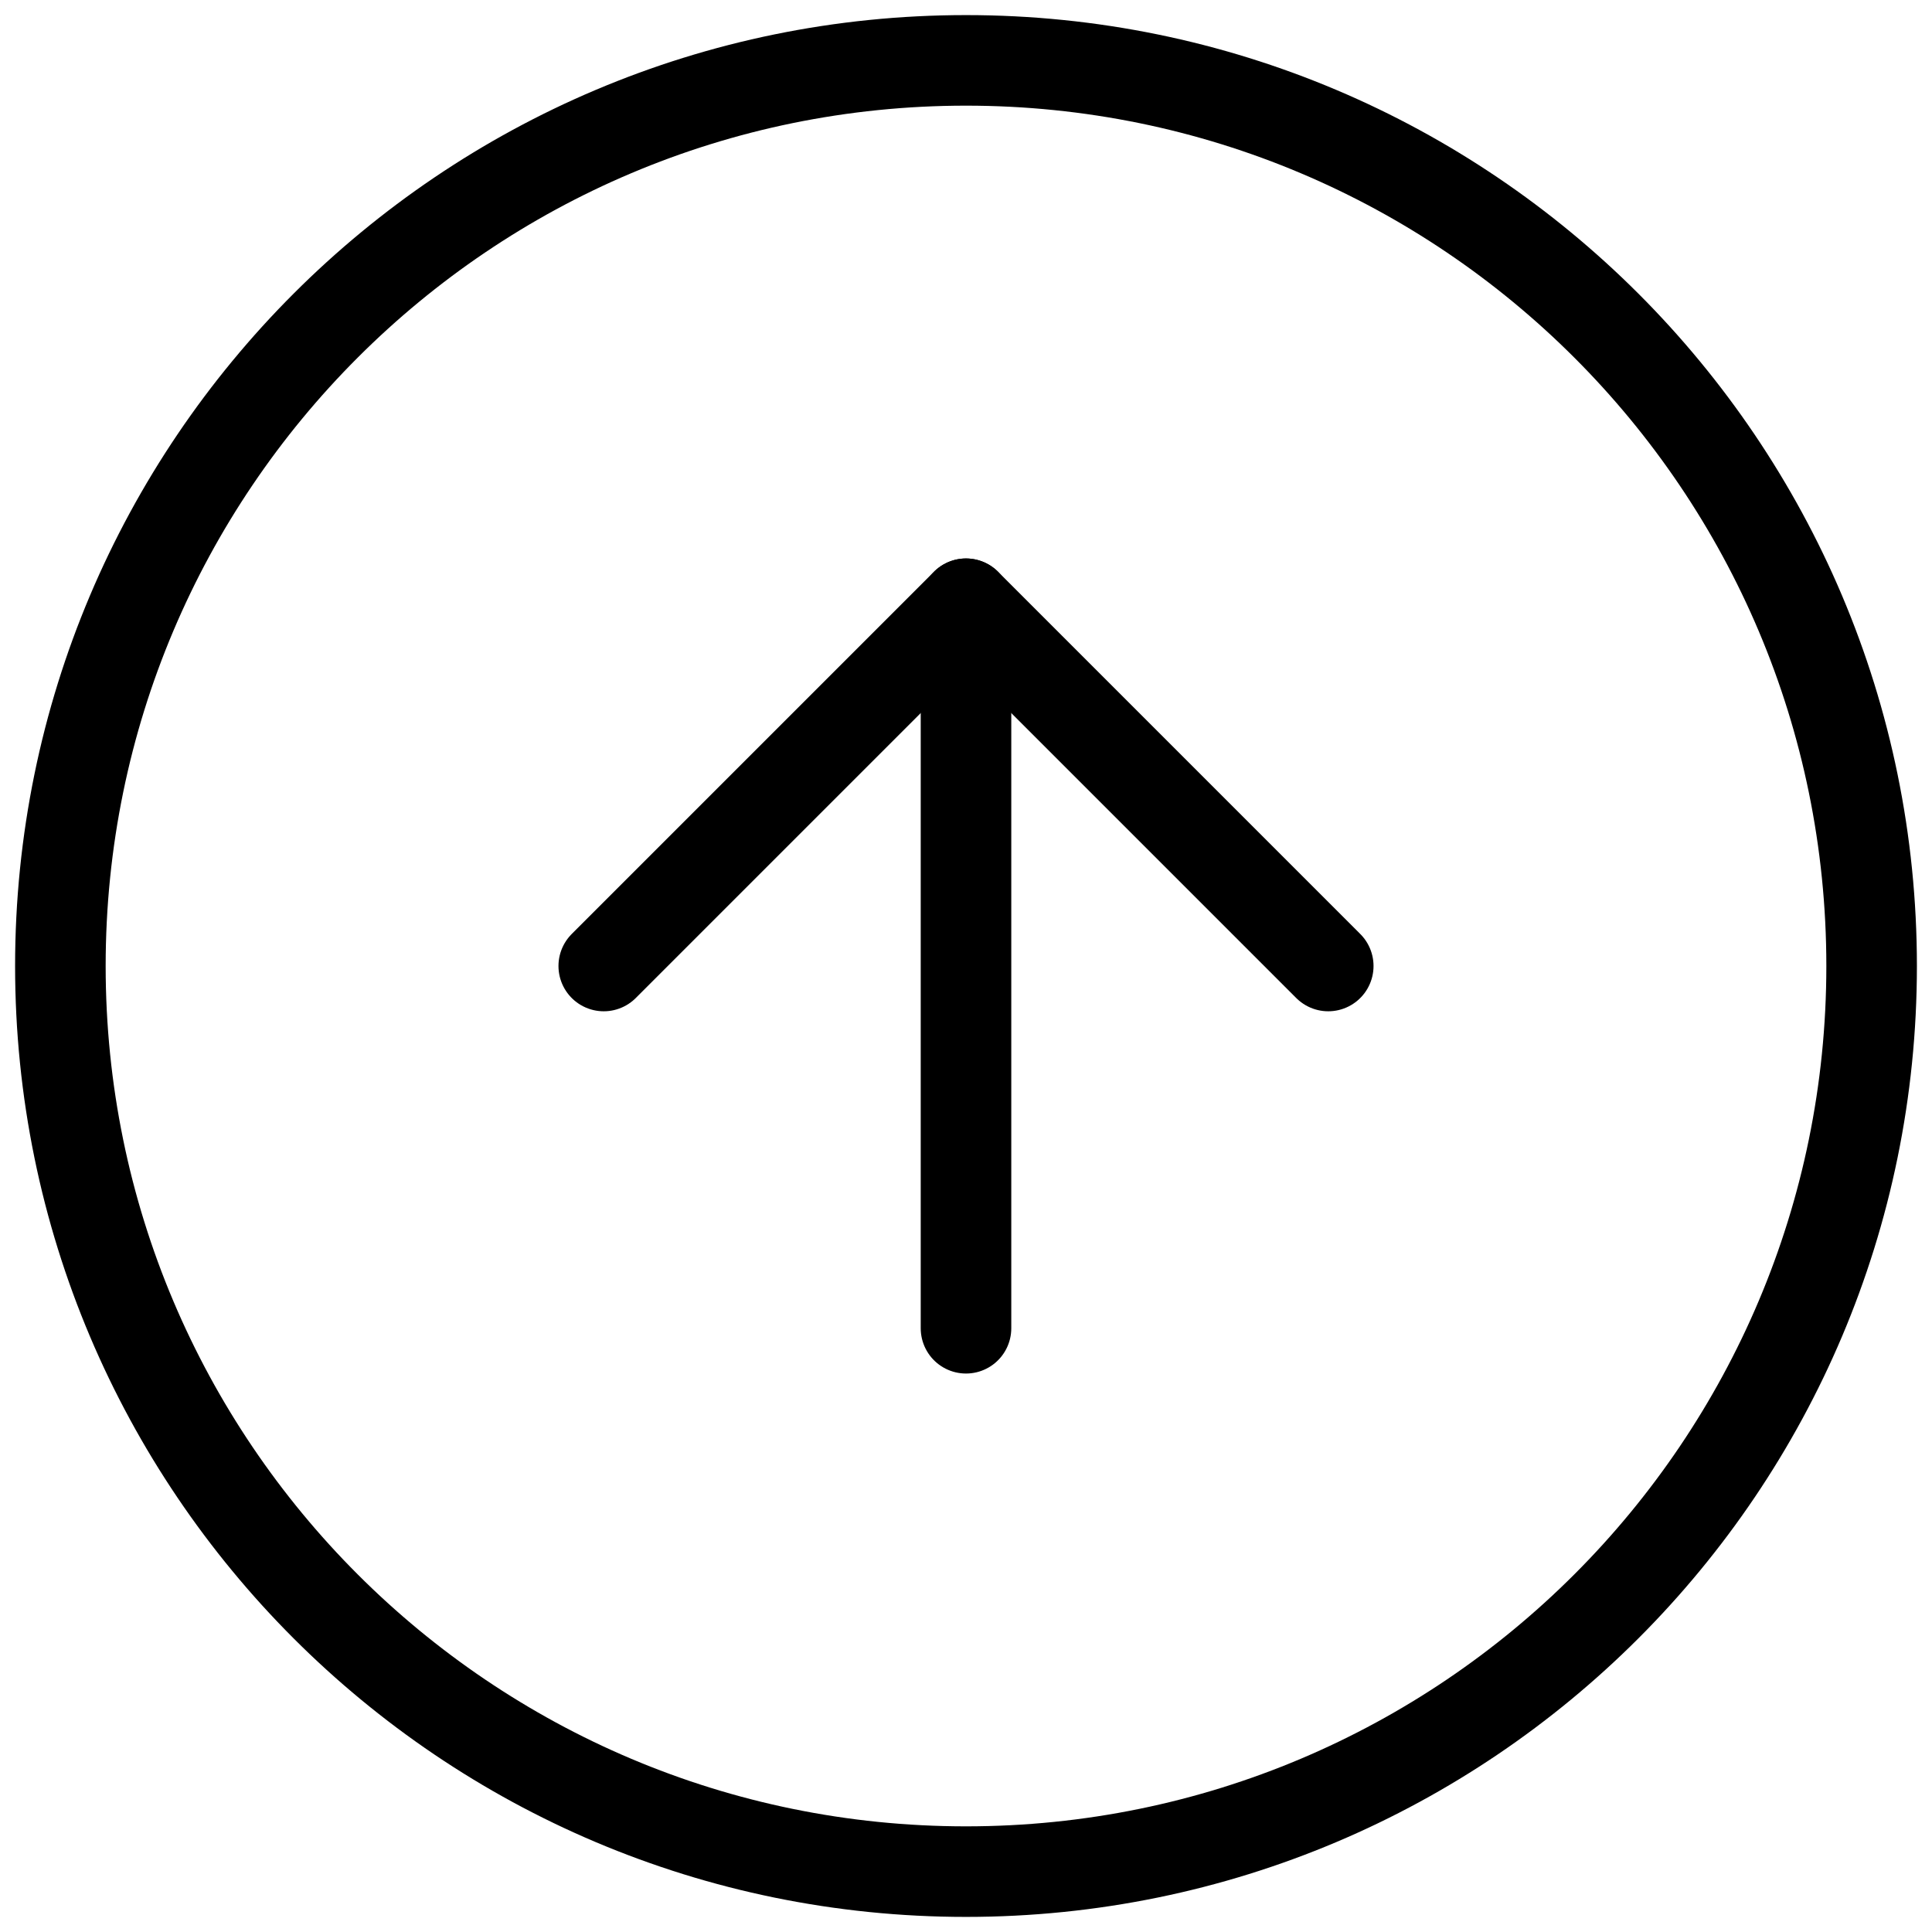 <svg width="32" height="32" viewBox="0 0 32 32" fill="none" xmlns="http://www.w3.org/2000/svg">
<path d="M16 31C24.284 31 31 24.284 31 16C31 7.716 24.284 1 16 1C7.716 1 1 7.716 1 16C1 24.284 7.716 31 16 31Z" stroke="black" stroke-width="1.5" stroke-linecap="round" stroke-linejoin="round"/>
<path d="M22 16L16 10L10 16" stroke="black" stroke-width="1.5" stroke-linecap="round" stroke-linejoin="round"/>
<path d="M16 22V10" stroke="black" stroke-width="1.5" stroke-linecap="round" stroke-linejoin="round"/>
</svg>
